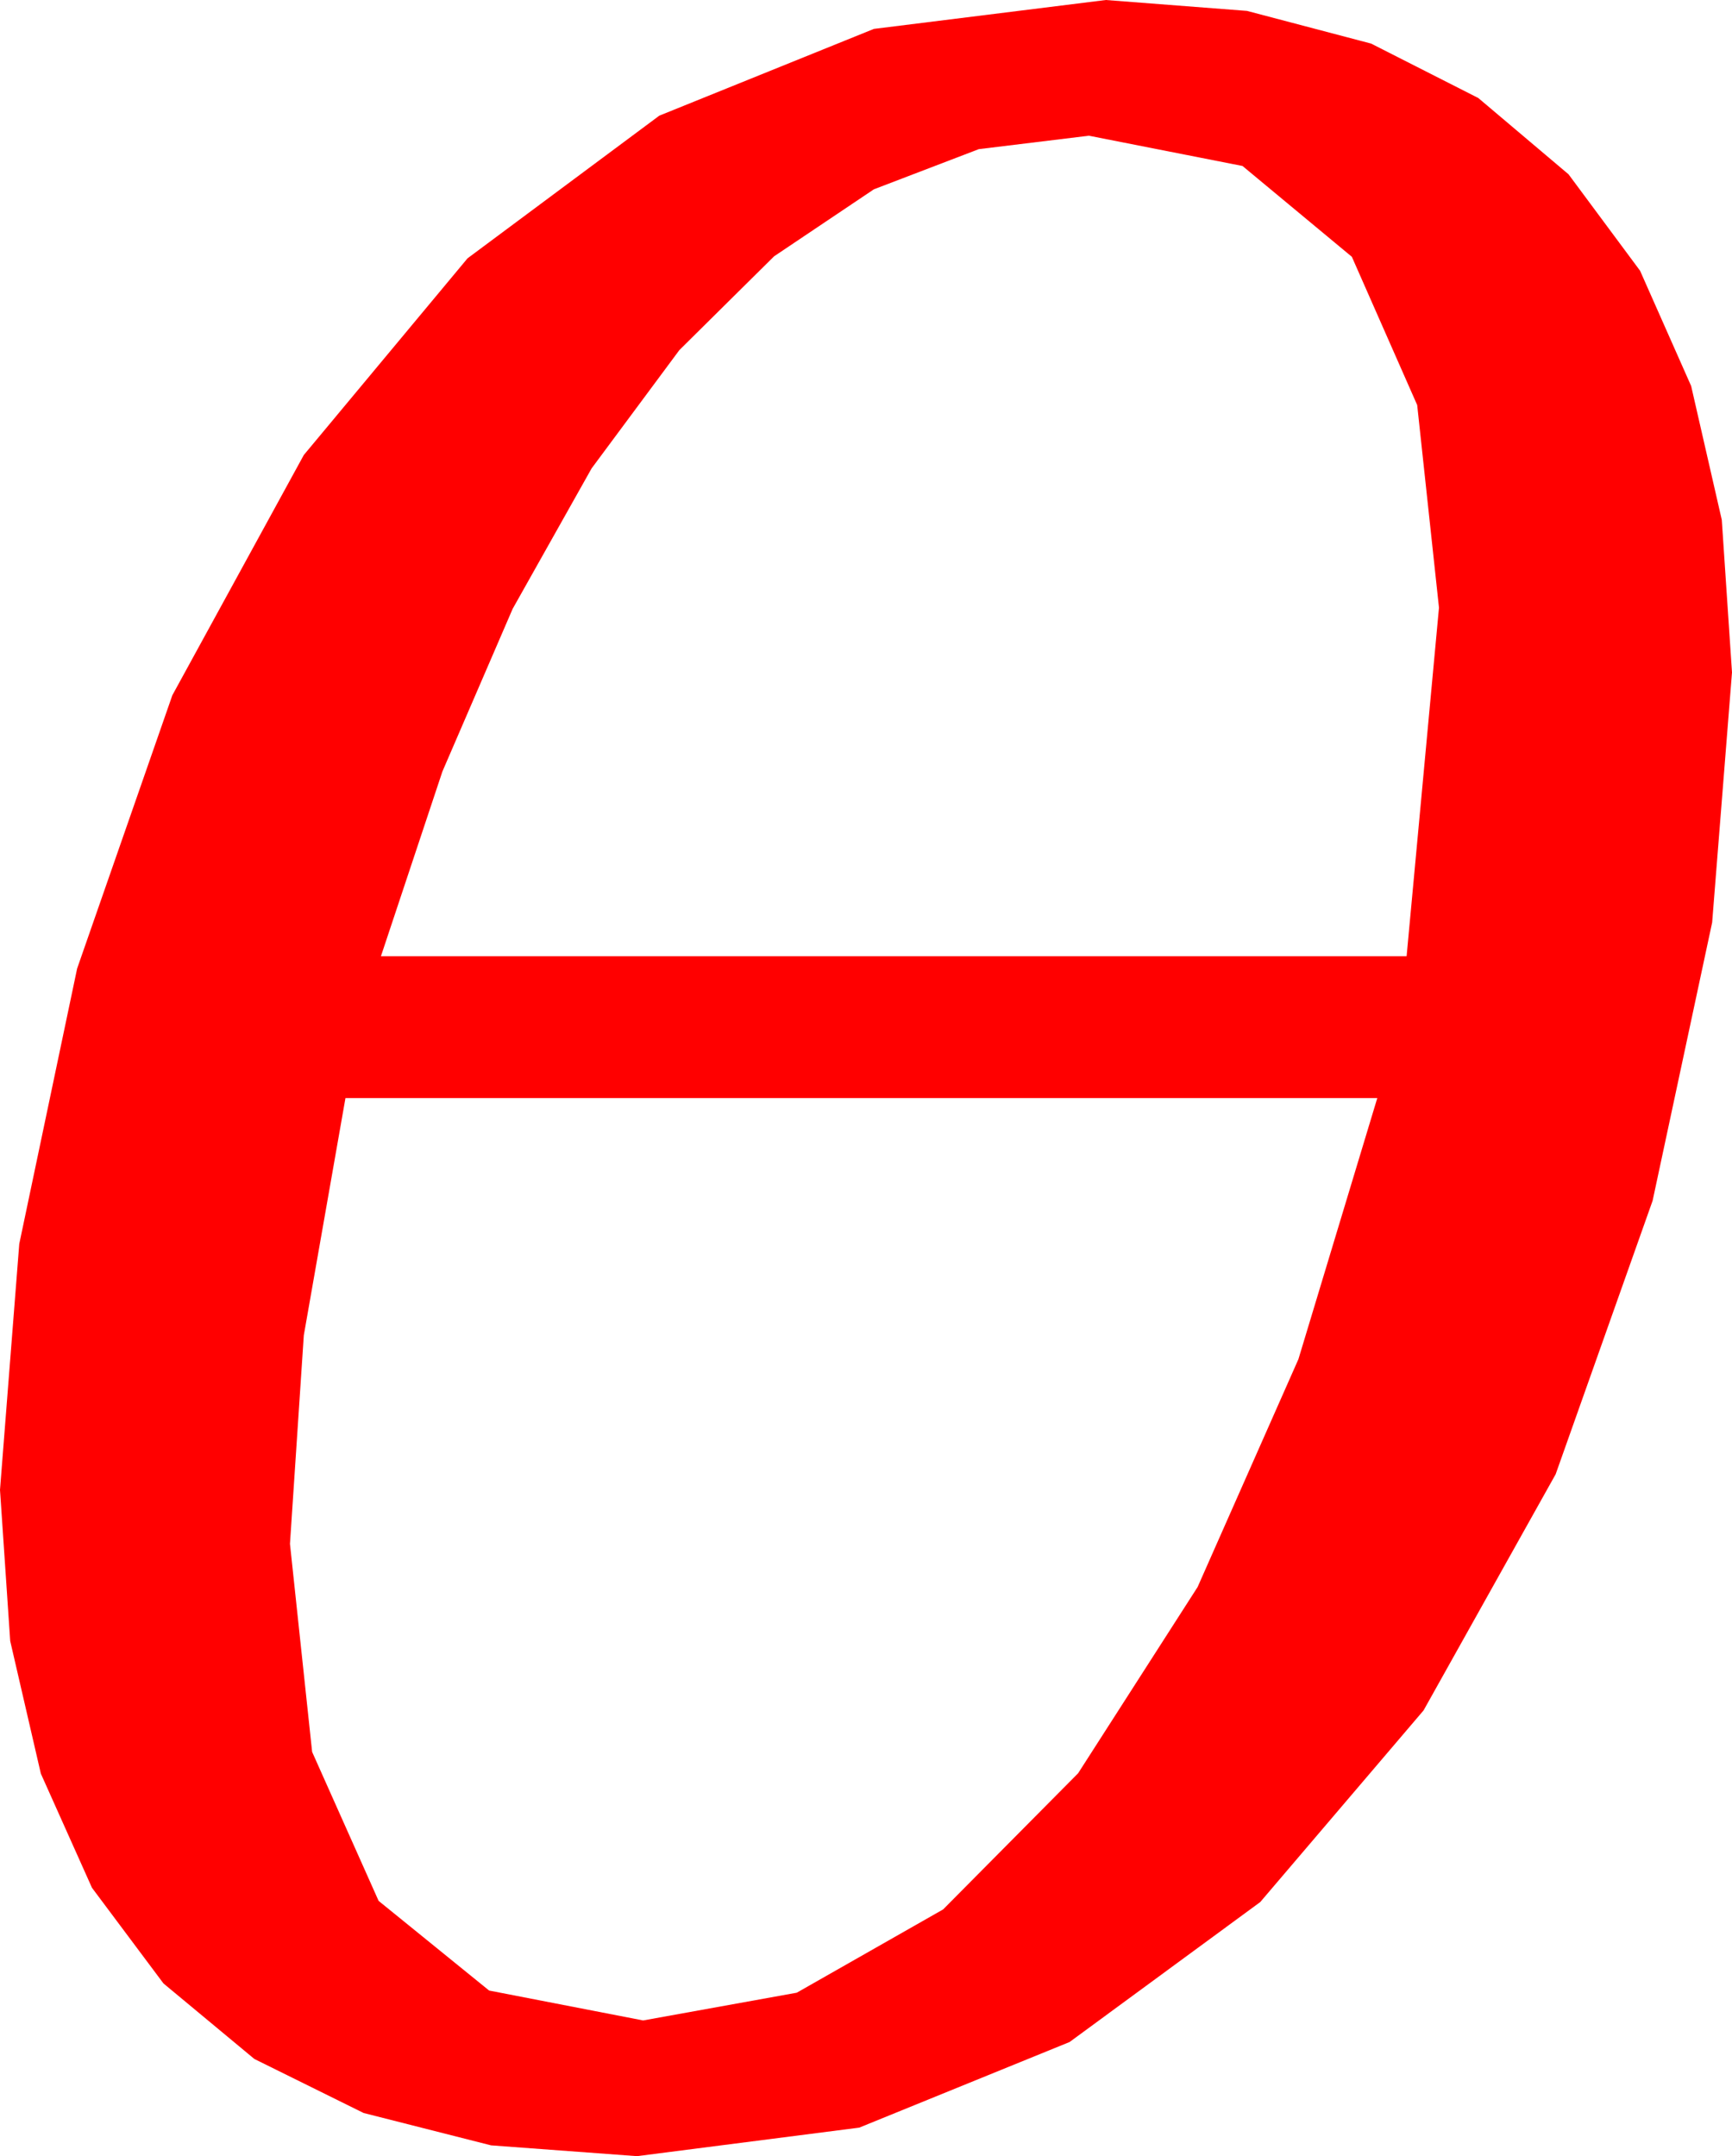 <?xml version="1.0" encoding="utf-8"?>
<!DOCTYPE svg PUBLIC "-//W3C//DTD SVG 1.1//EN" "http://www.w3.org/Graphics/SVG/1.1/DTD/svg11.dtd">
<svg width="32.9" height="40.957" xmlns="http://www.w3.org/2000/svg" xmlns:xlink="http://www.w3.org/1999/xlink" xmlns:xml="http://www.w3.org/XML/1998/namespace" version="1.1">
  <g>
    <g>
      <path style="fill:#FF0000;fill-opacity:1" d="M6.562,20.859L5.771,25.364 5.508,29.326 5.929,33.278 7.192,36.108 9.291,37.811 12.217,38.379 15.135,37.852 17.915,36.27 20.479,33.684 22.749,30.146 24.664,25.818 26.162,20.859 6.562,20.859z M20.684,2.578L18.593,2.833 16.6,3.596 14.704,4.869 12.905,6.65 11.238,8.897 9.738,11.565 8.404,14.654 7.236,18.164 26.719,18.164 27.334,11.543 26.92,7.694 25.679,4.878 23.602,3.153 20.684,2.578z M21.006,0L23.687,0.207 26.045,0.828 28.081,1.862 29.795,3.311 31.154,5.143 32.124,7.332 32.706,9.875 32.9,12.773 32.523,17.523 31.392,22.808 29.55,28.004 27.041,32.49 23.939,36.13 20.317,38.789 16.322,40.415 12.1,40.957 9.329,40.752 6.907,40.137 4.832,39.111 3.105,37.676 1.747,35.859 0.776,33.691 0.194,31.172 0,28.301 0.366,23.628 1.465,18.398 3.274,13.206 5.771,8.643 8.881,4.907 12.524,2.197 16.6,0.549 21.006,0z" />
    </g>
  </g>
</svg>